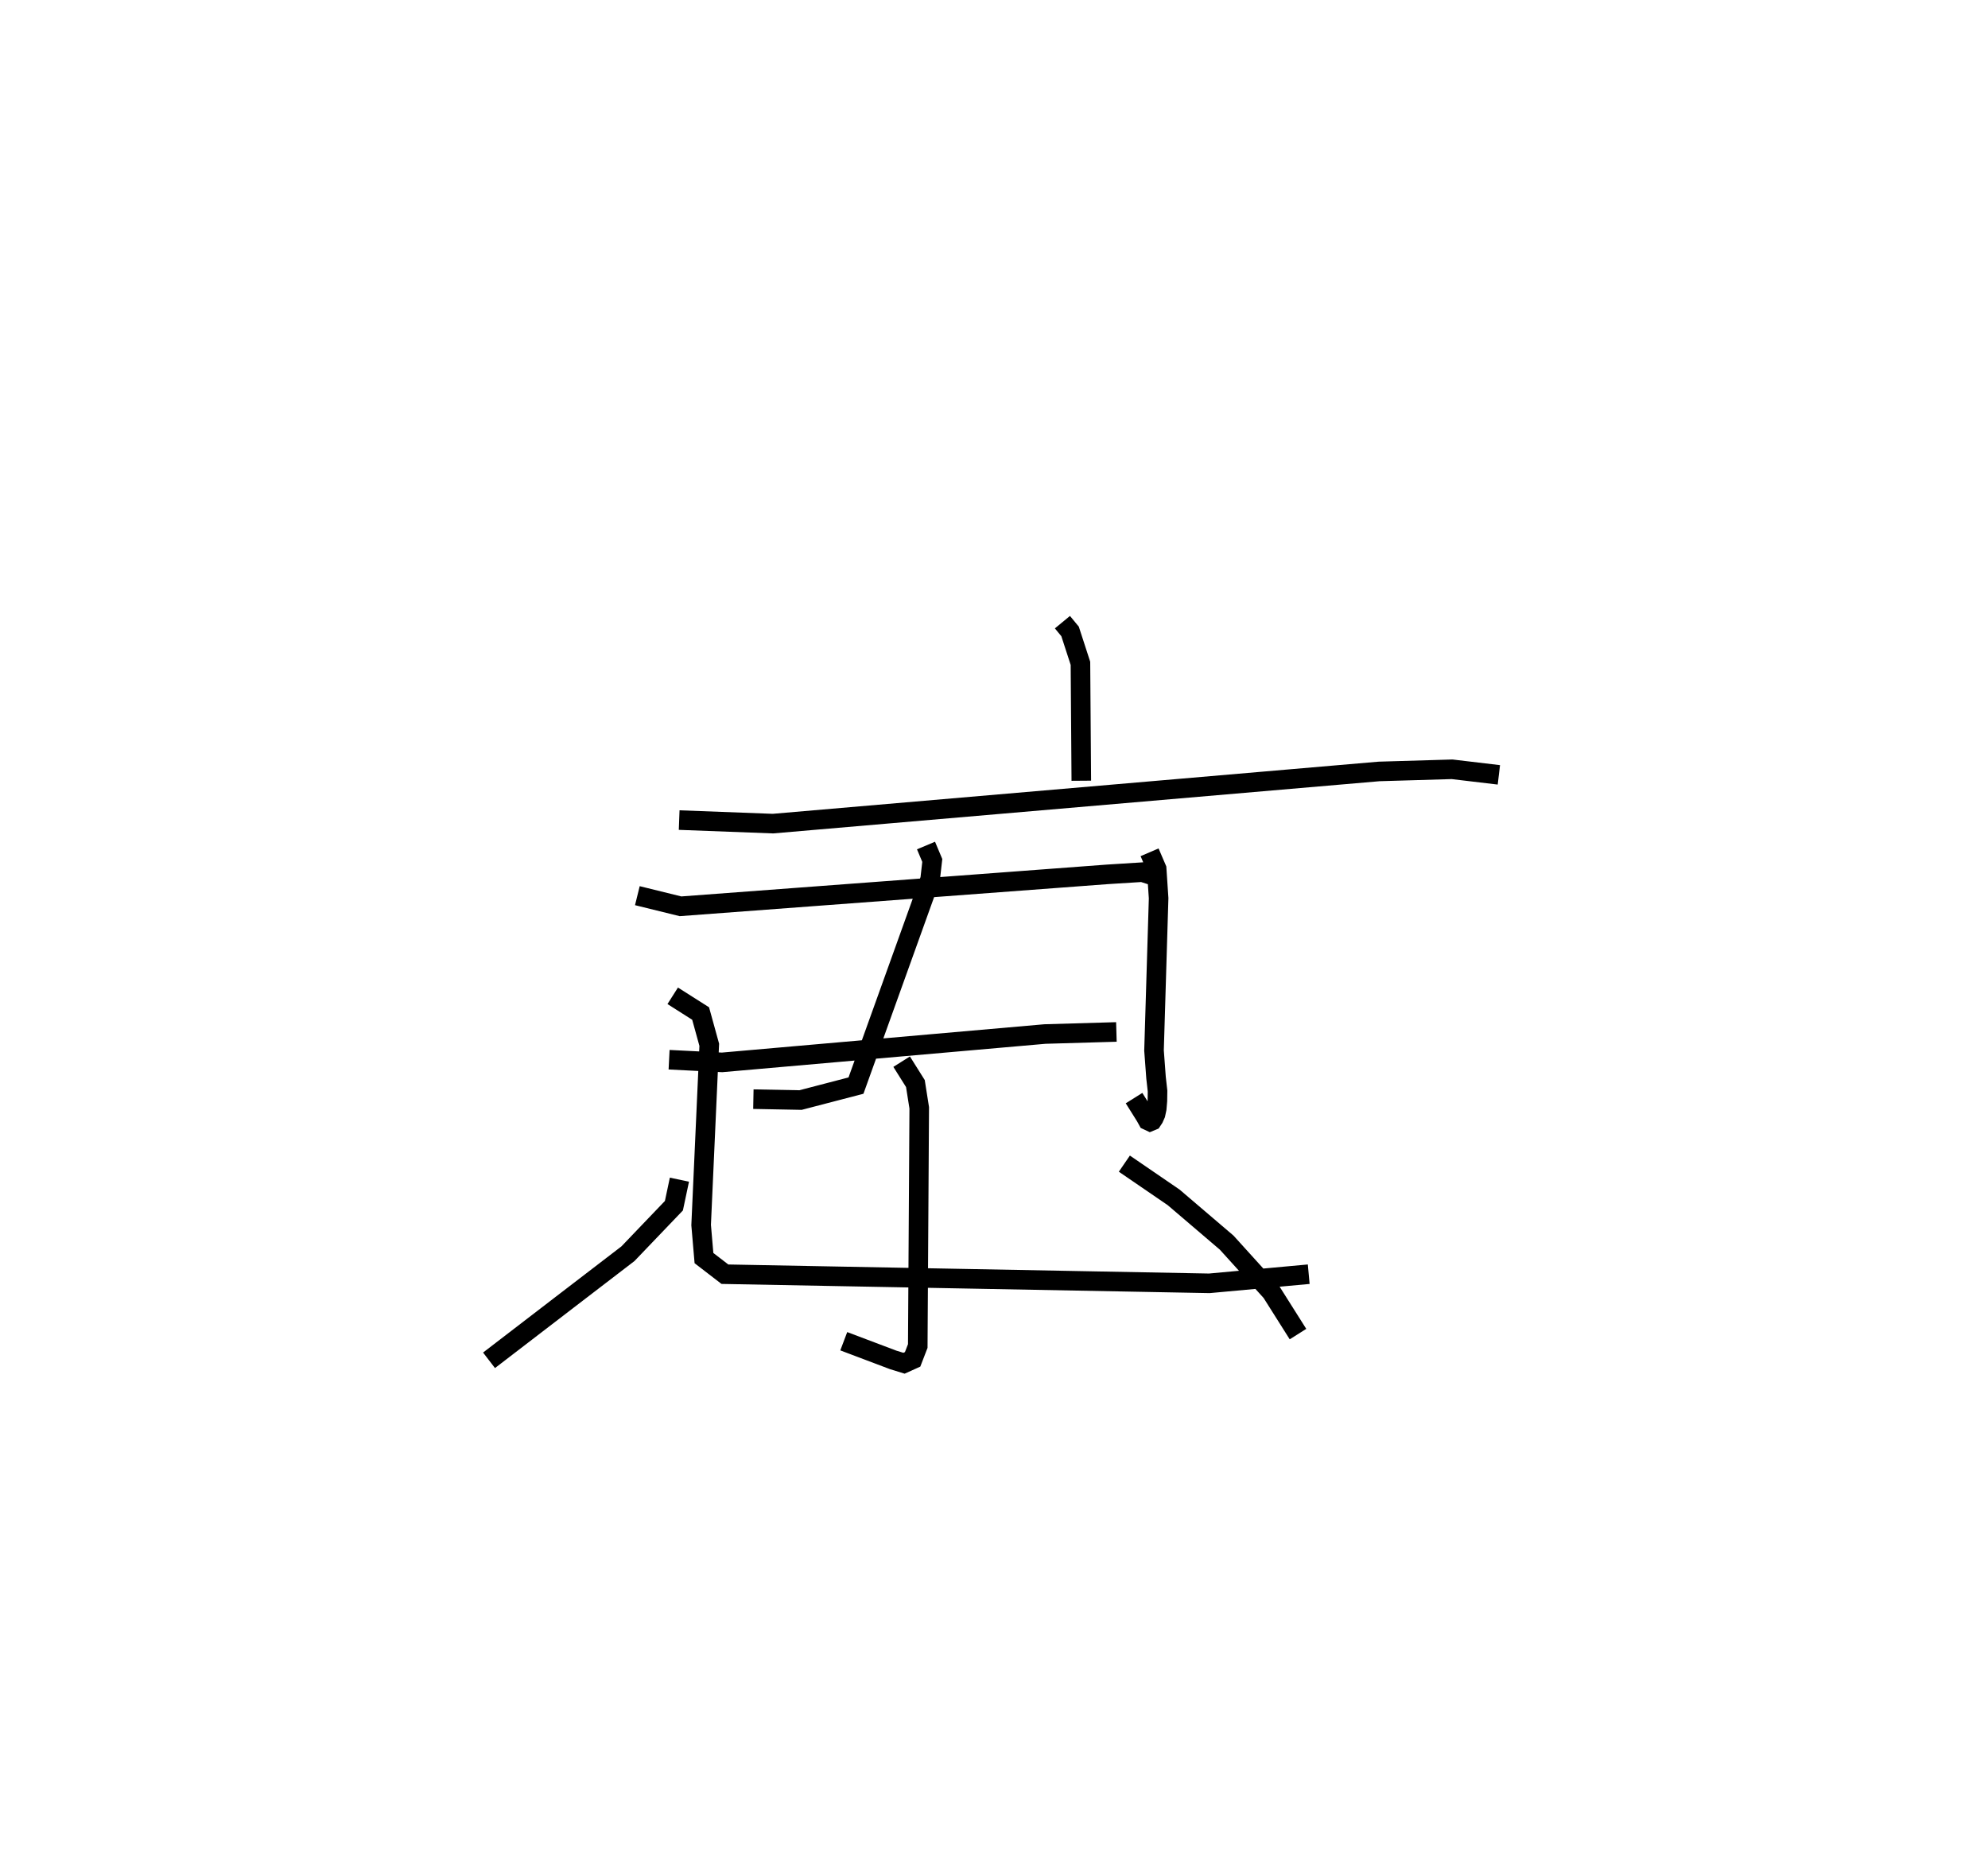 <?xml version="1.0" encoding="utf-8" ?>
<svg baseProfile="full" height="94.685" version="1.1" width="101.617" xmlns="http://www.w3.org/2000/svg" xmlns:ev="http://www.w3.org/2001/xml-events" xmlns:xlink="http://www.w3.org/1999/xlink"><defs /><rect fill="white" height="94.685" width="101.617" x="0" y="0" /><path d="M26.226,25 m0.0,0.0 m28.08,6.802 l0.391,0.474 0.53,1.631 l0.044,6.001 m-20.555,2.011 l4.794,0.181 30.98,-2.667 l3.734,-0.11 2.391,0.284 m-29.282,3.613 l0.321,0.763 -0.11,0.961 l-3.79,10.547 -2.835,0.739 l-2.41,-0.046 m20.252,-12.618 l0.362,0.842 0.1,1.506 l-0.235,7.782 0.103,1.389 l0.077,0.683 -0.007,0.502 l-0.034,0.398 -0.061,0.284 l-0.089,0.201 -0.086,0.13 l-0.106,0.044 -0.119,-0.056 l-0.116,-0.21 -0.583,-0.93 m-23.581,-5.23 l1.427,0.906 0.441,1.598 l-0.415,9.214 0.145,1.689 l1.07,0.824 24.762,0.466 l5.08,-0.466 m-34.317,-19.349 l2.206,0.543 21.825,-1.633 l1.781,-0.112 1.015,0.327 m-25.205,9.26 l2.709,0.136 16.5,-1.449 l3.655,-0.106 m-10.977,1.519 l0.703,1.119 0.196,1.24 l-0.075,12.175 -0.263,0.682 l-0.441,0.199 -0.556,-0.172 l-2.523,-0.953 m-8.4,-8.258 l-0.282,1.33 -2.349,2.454 l-3.106,2.382 -3.995,3.067 m32.475,-10.053 l2.519,1.724 2.711,2.314 l2.288,2.526 1.357,2.149 " fill="none" stroke="black" stroke-width="1" /></svg>